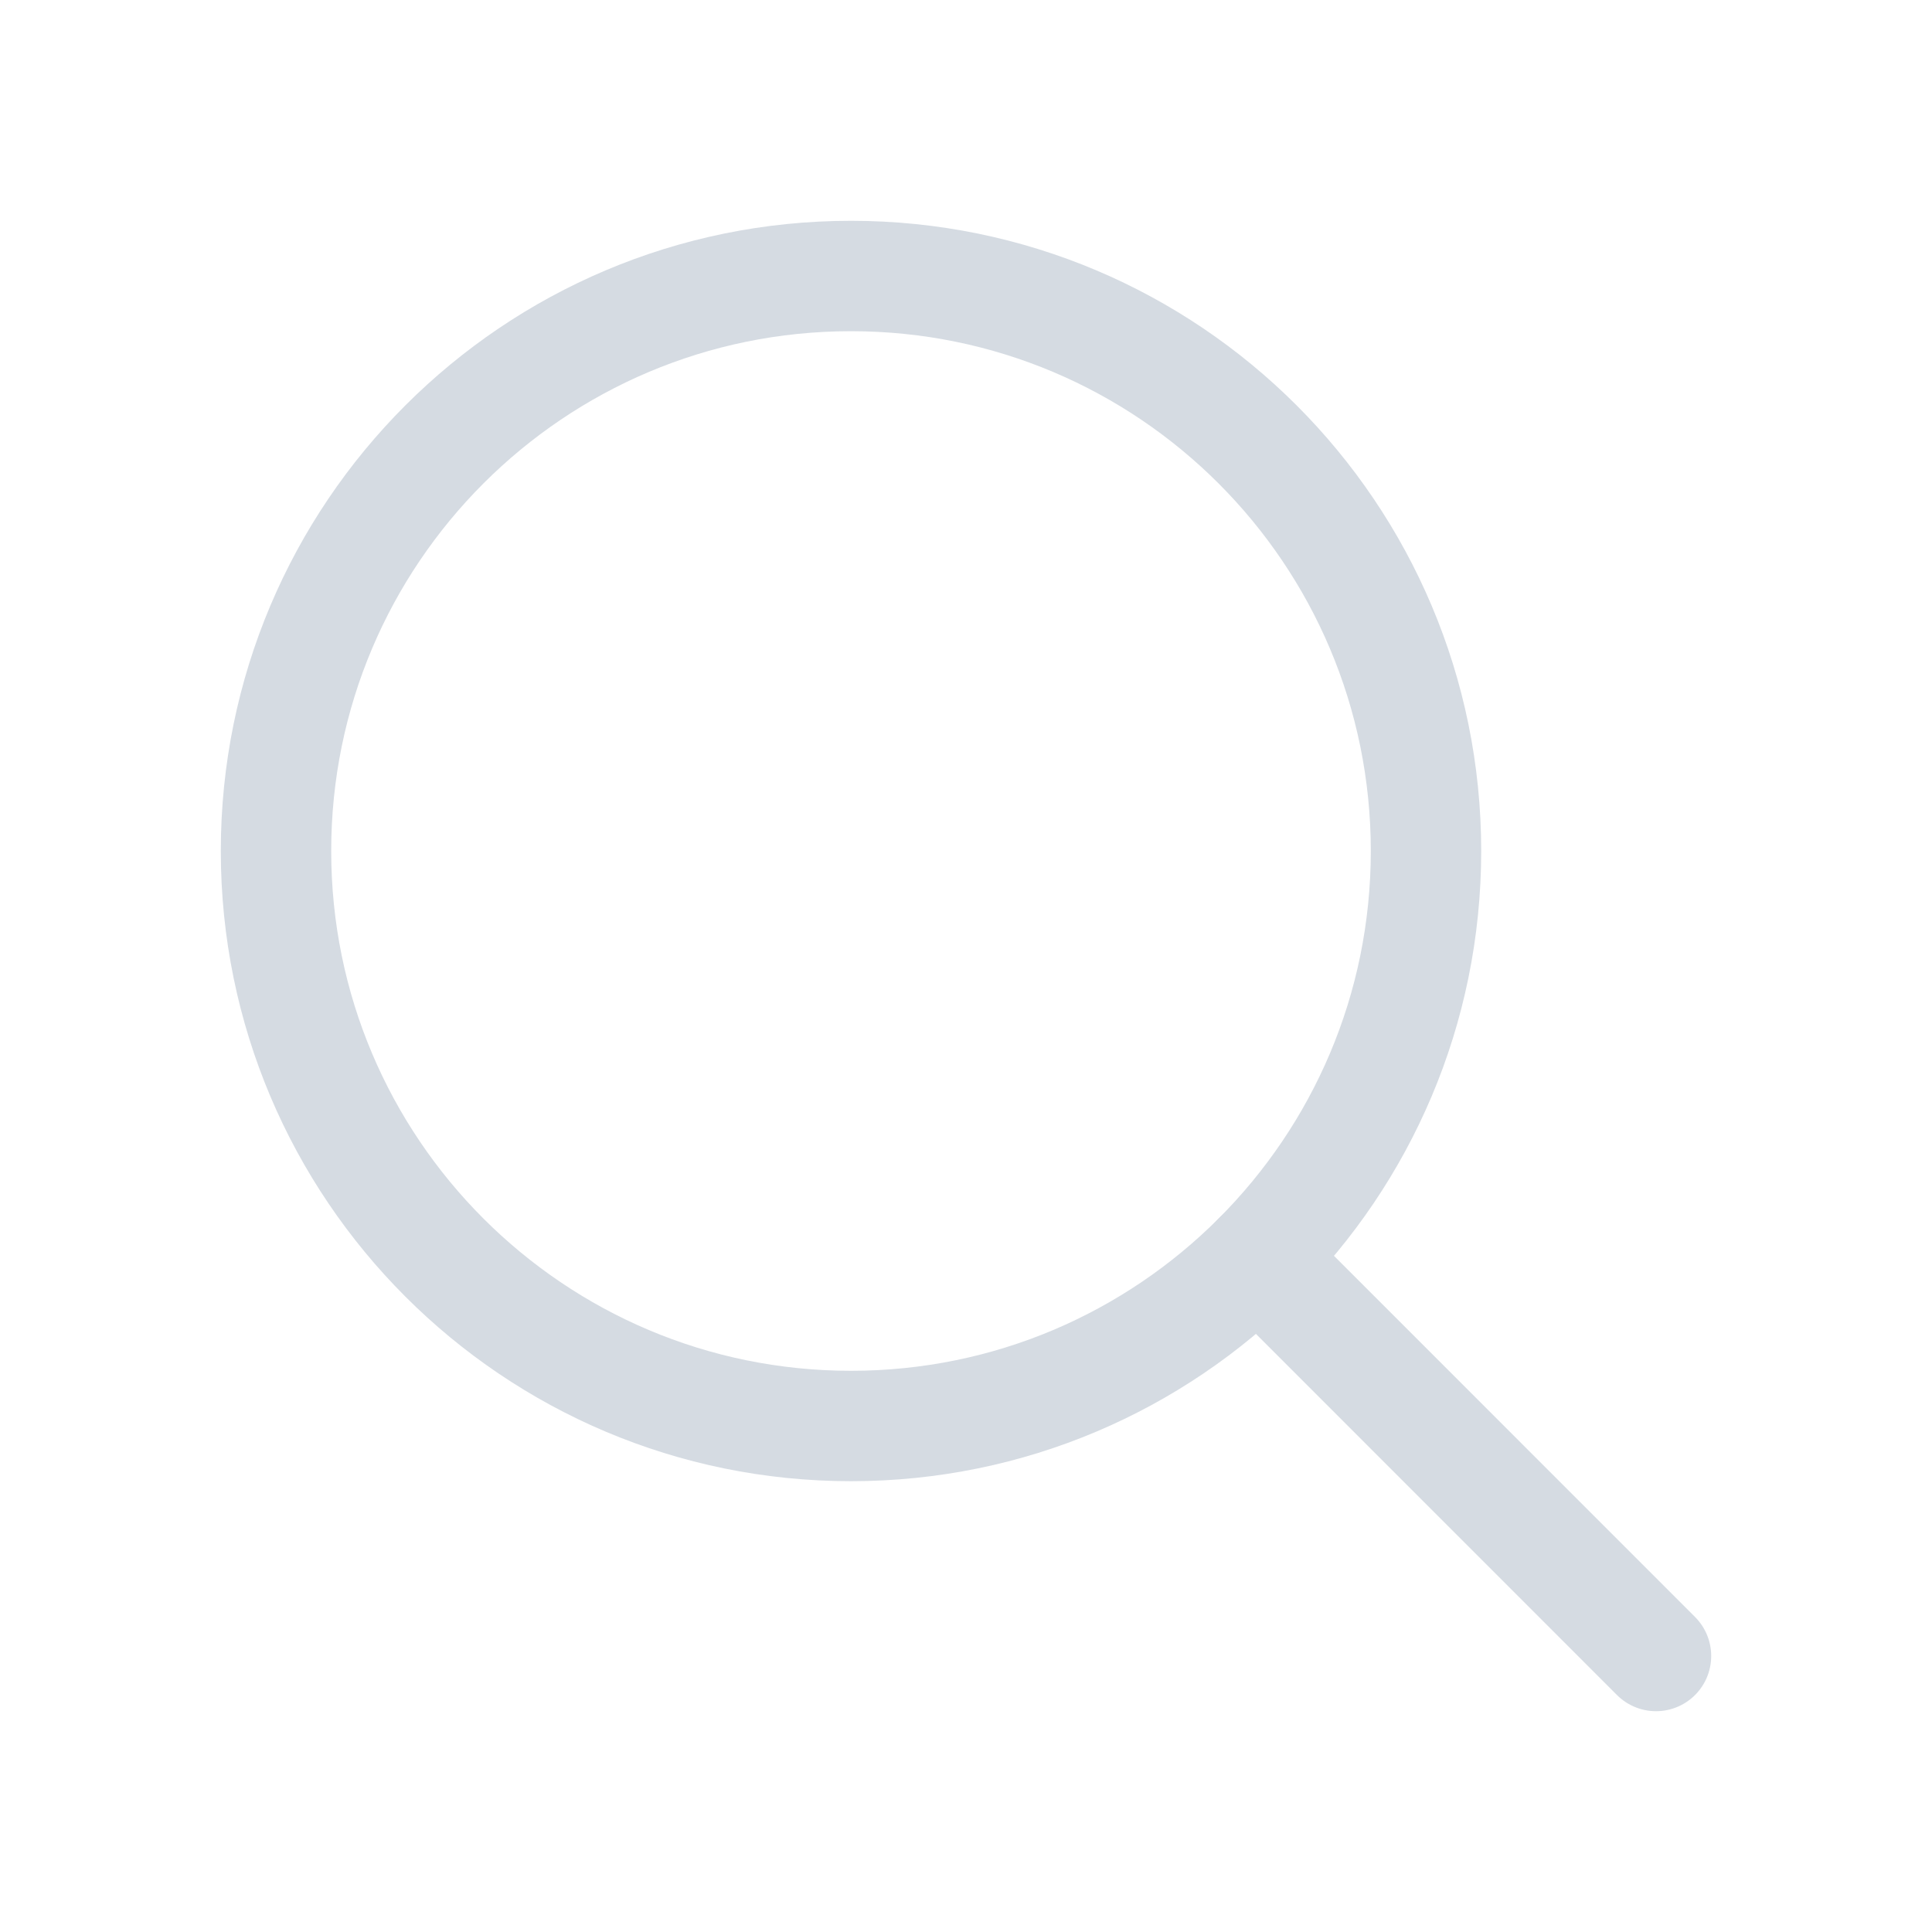 <svg width="30" height="30" viewBox="0 0 21 20" fill="none" xmlns="http://www.w3.org/2000/svg"><path d="M9.25 15C12.702 15 15.5 12.202 15.5 8.75C15.5 5.298 12.702 2.5 9.25 2.5C5.798 2.5 3 5.298 3 8.75C3 12.202 5.798 15 9.25 15Z" stroke="#D5DBE2" stroke-width="1.2" stroke-linecap="round" stroke-linejoin="round"></path><path d="M13.67 13.169L18 17.5" stroke="#D5DBE2" stroke-width="1.2" stroke-linecap="round" stroke-linejoin="round"></path></svg>